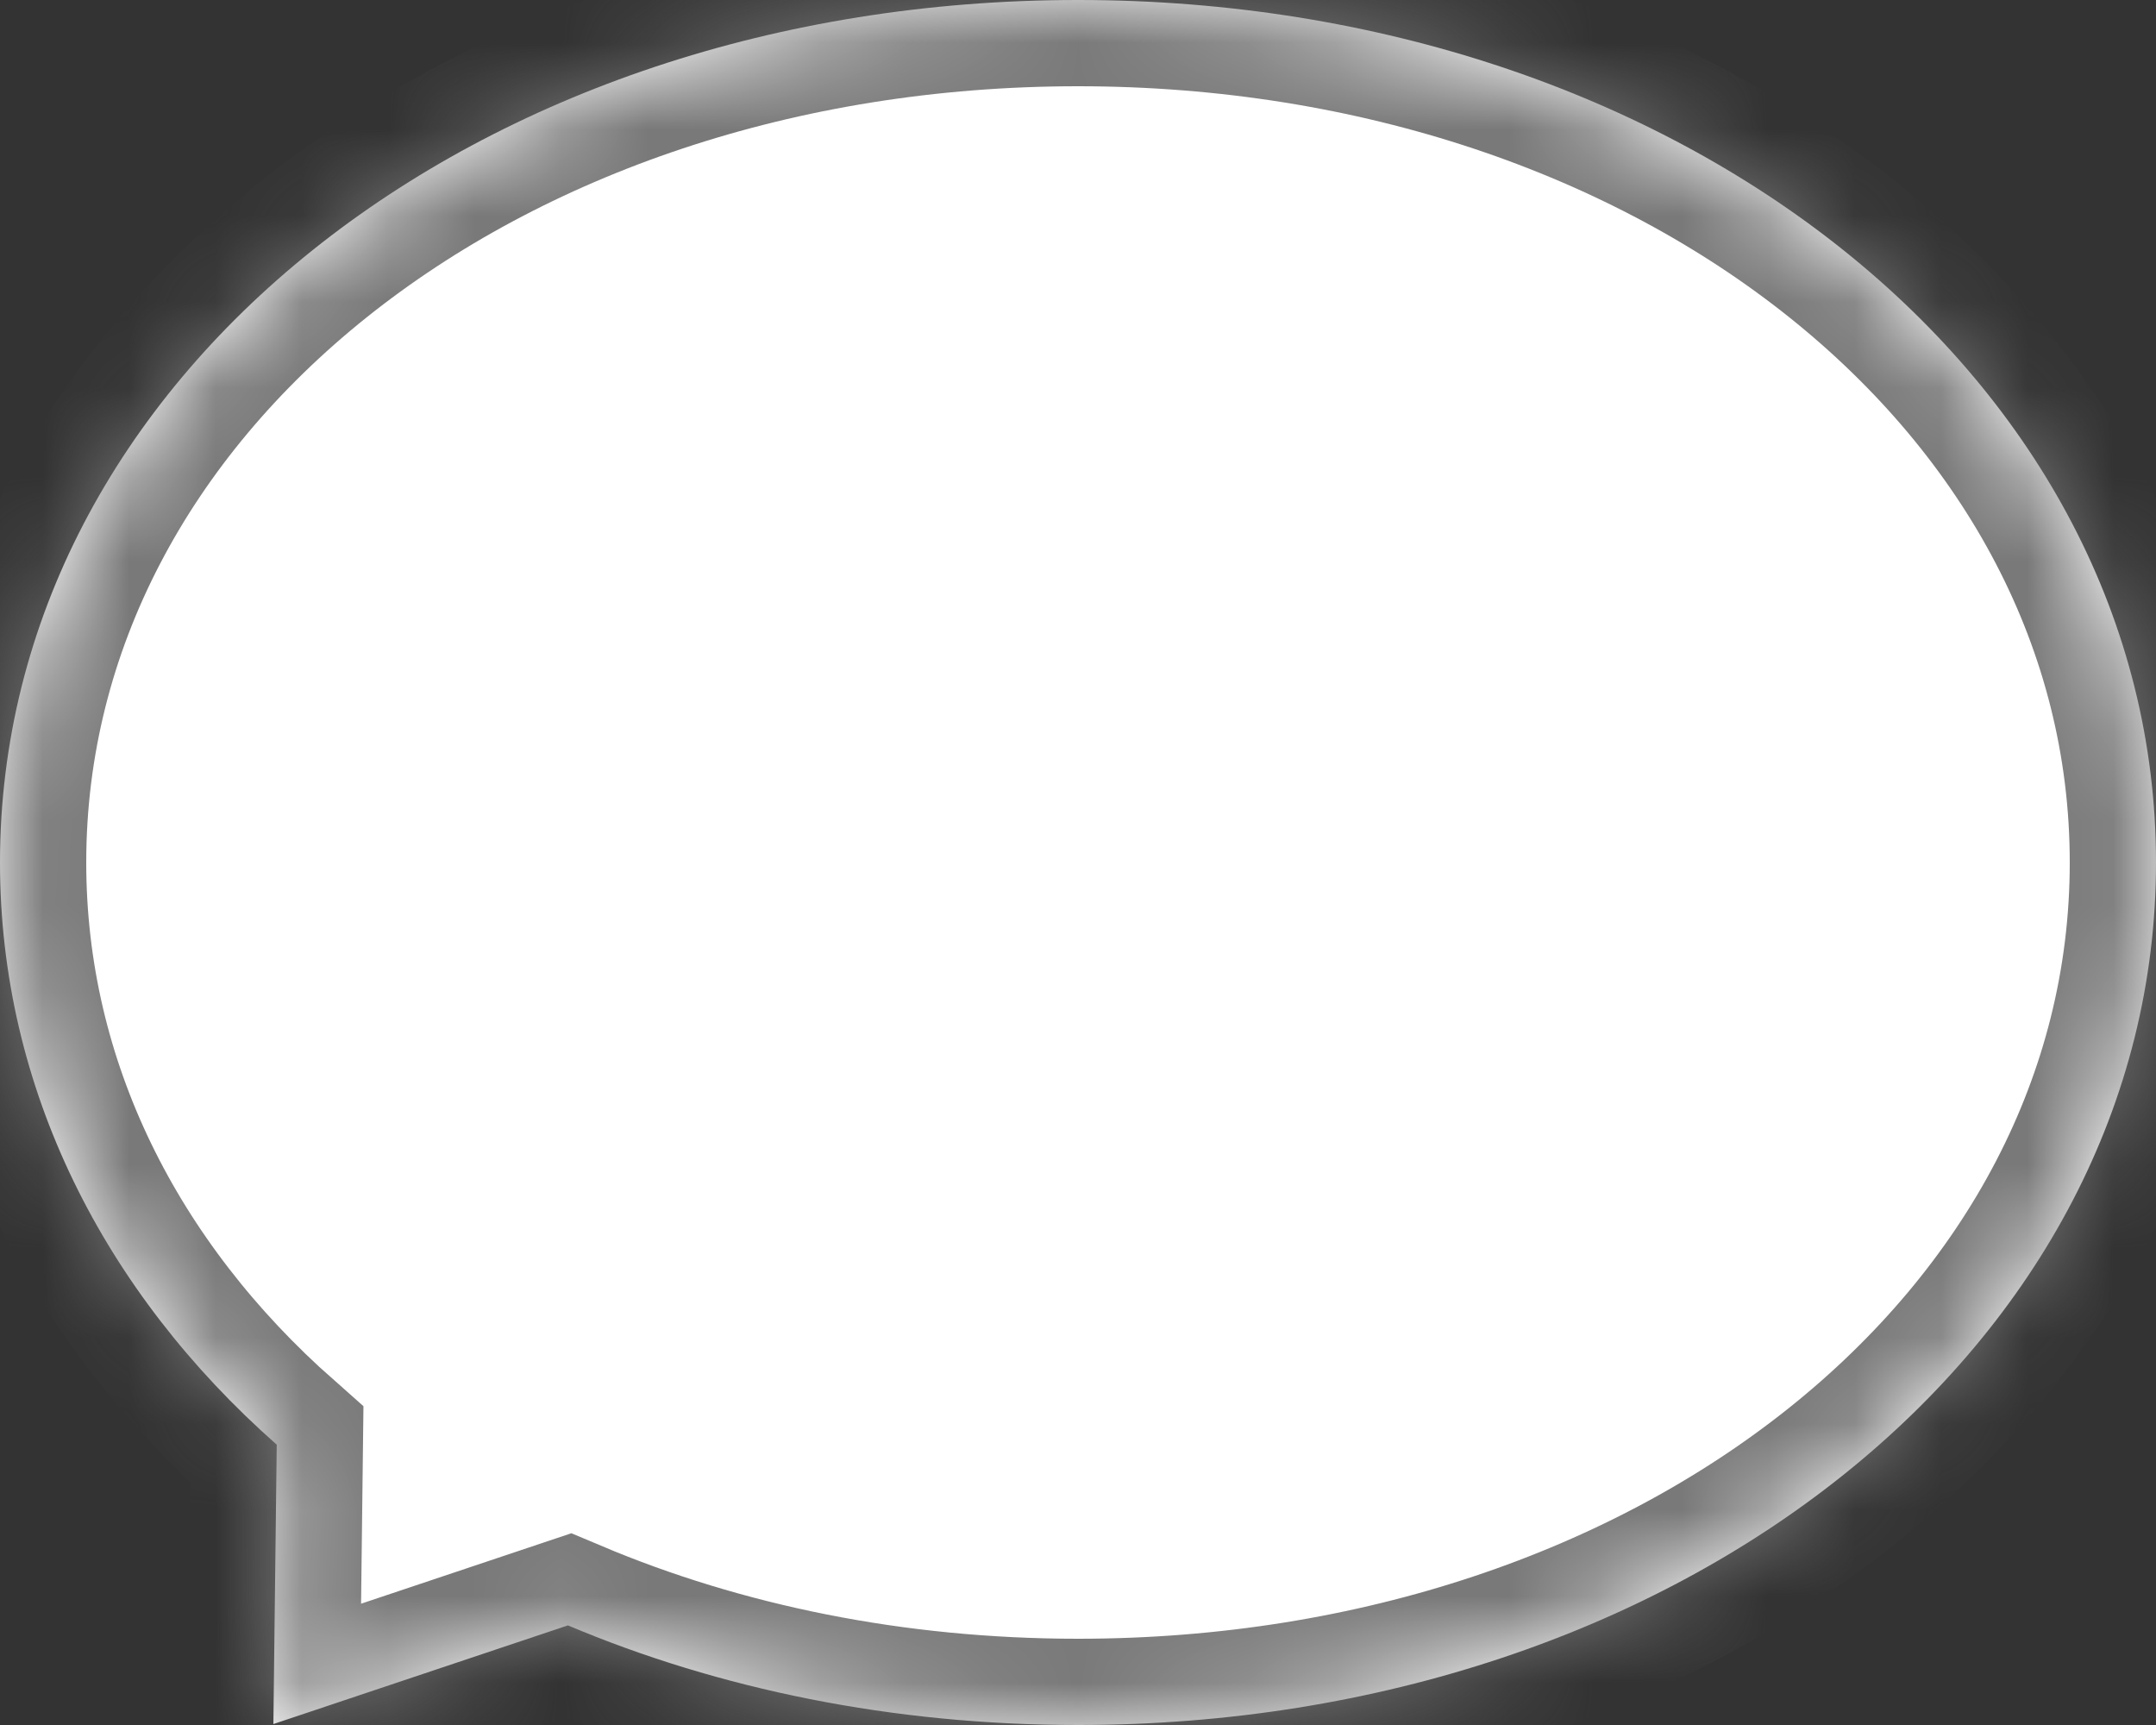 ﻿<?xml version="1.0" encoding="utf-8"?>
<svg version="1.1" xmlns:xlink="http://www.w3.org/1999/xlink" width="25px" height="20px" xmlns="http://www.w3.org/2000/svg">
  <rect width="100%" height="100%" fill="#333333" stroke="none"/>
  <defs>
    <mask fill="white" id="clip92">
      <path d="M 12.5 20  C 10.348 20  8.337 19.584  6.585 18.845  L 3.17 19.989  L 3.209 16.75  C 1.207 14.983  0 12.623  0 10  C 0 4.4  5.5 0  12.5 0  C 19.5 0  25 4.4  25 10  C 25 15.6  19.5 20  12.5 20  Z " fill-rule="evenodd" />
    </mask>
  </defs>
  <g transform="matrix(1 0 0 1 -371 -460 )">
    <path d="M 12.5 20  C 10.348 20  8.337 19.584  6.585 18.845  L 3.17 19.989  L 3.209 16.75  C 1.207 14.983  0 12.623  0 10  C 0 4.4  5.5 0  12.5 0  C 19.5 0  25 4.4  25 10  C 25 15.6  19.5 20  12.5 20  Z " fill-rule="nonzero" fill="#ffffff" stroke="none" transform="matrix(1 0 0 1 371 460 )" />
    <path d="M 12.5 20  C 10.348 20  8.337 19.584  6.585 18.845  L 3.17 19.989  L 3.209 16.75  C 1.207 14.983  0 12.623  0 10  C 0 4.4  5.5 0  12.5 0  C 19.5 0  25 4.4  25 10  C 25 15.6  19.5 20  12.5 20  Z " stroke-width="2" stroke="#797979" fill="none" transform="matrix(1 0 0 1 371 460 )" mask="url(#clip92)" />
  </g>
</svg>